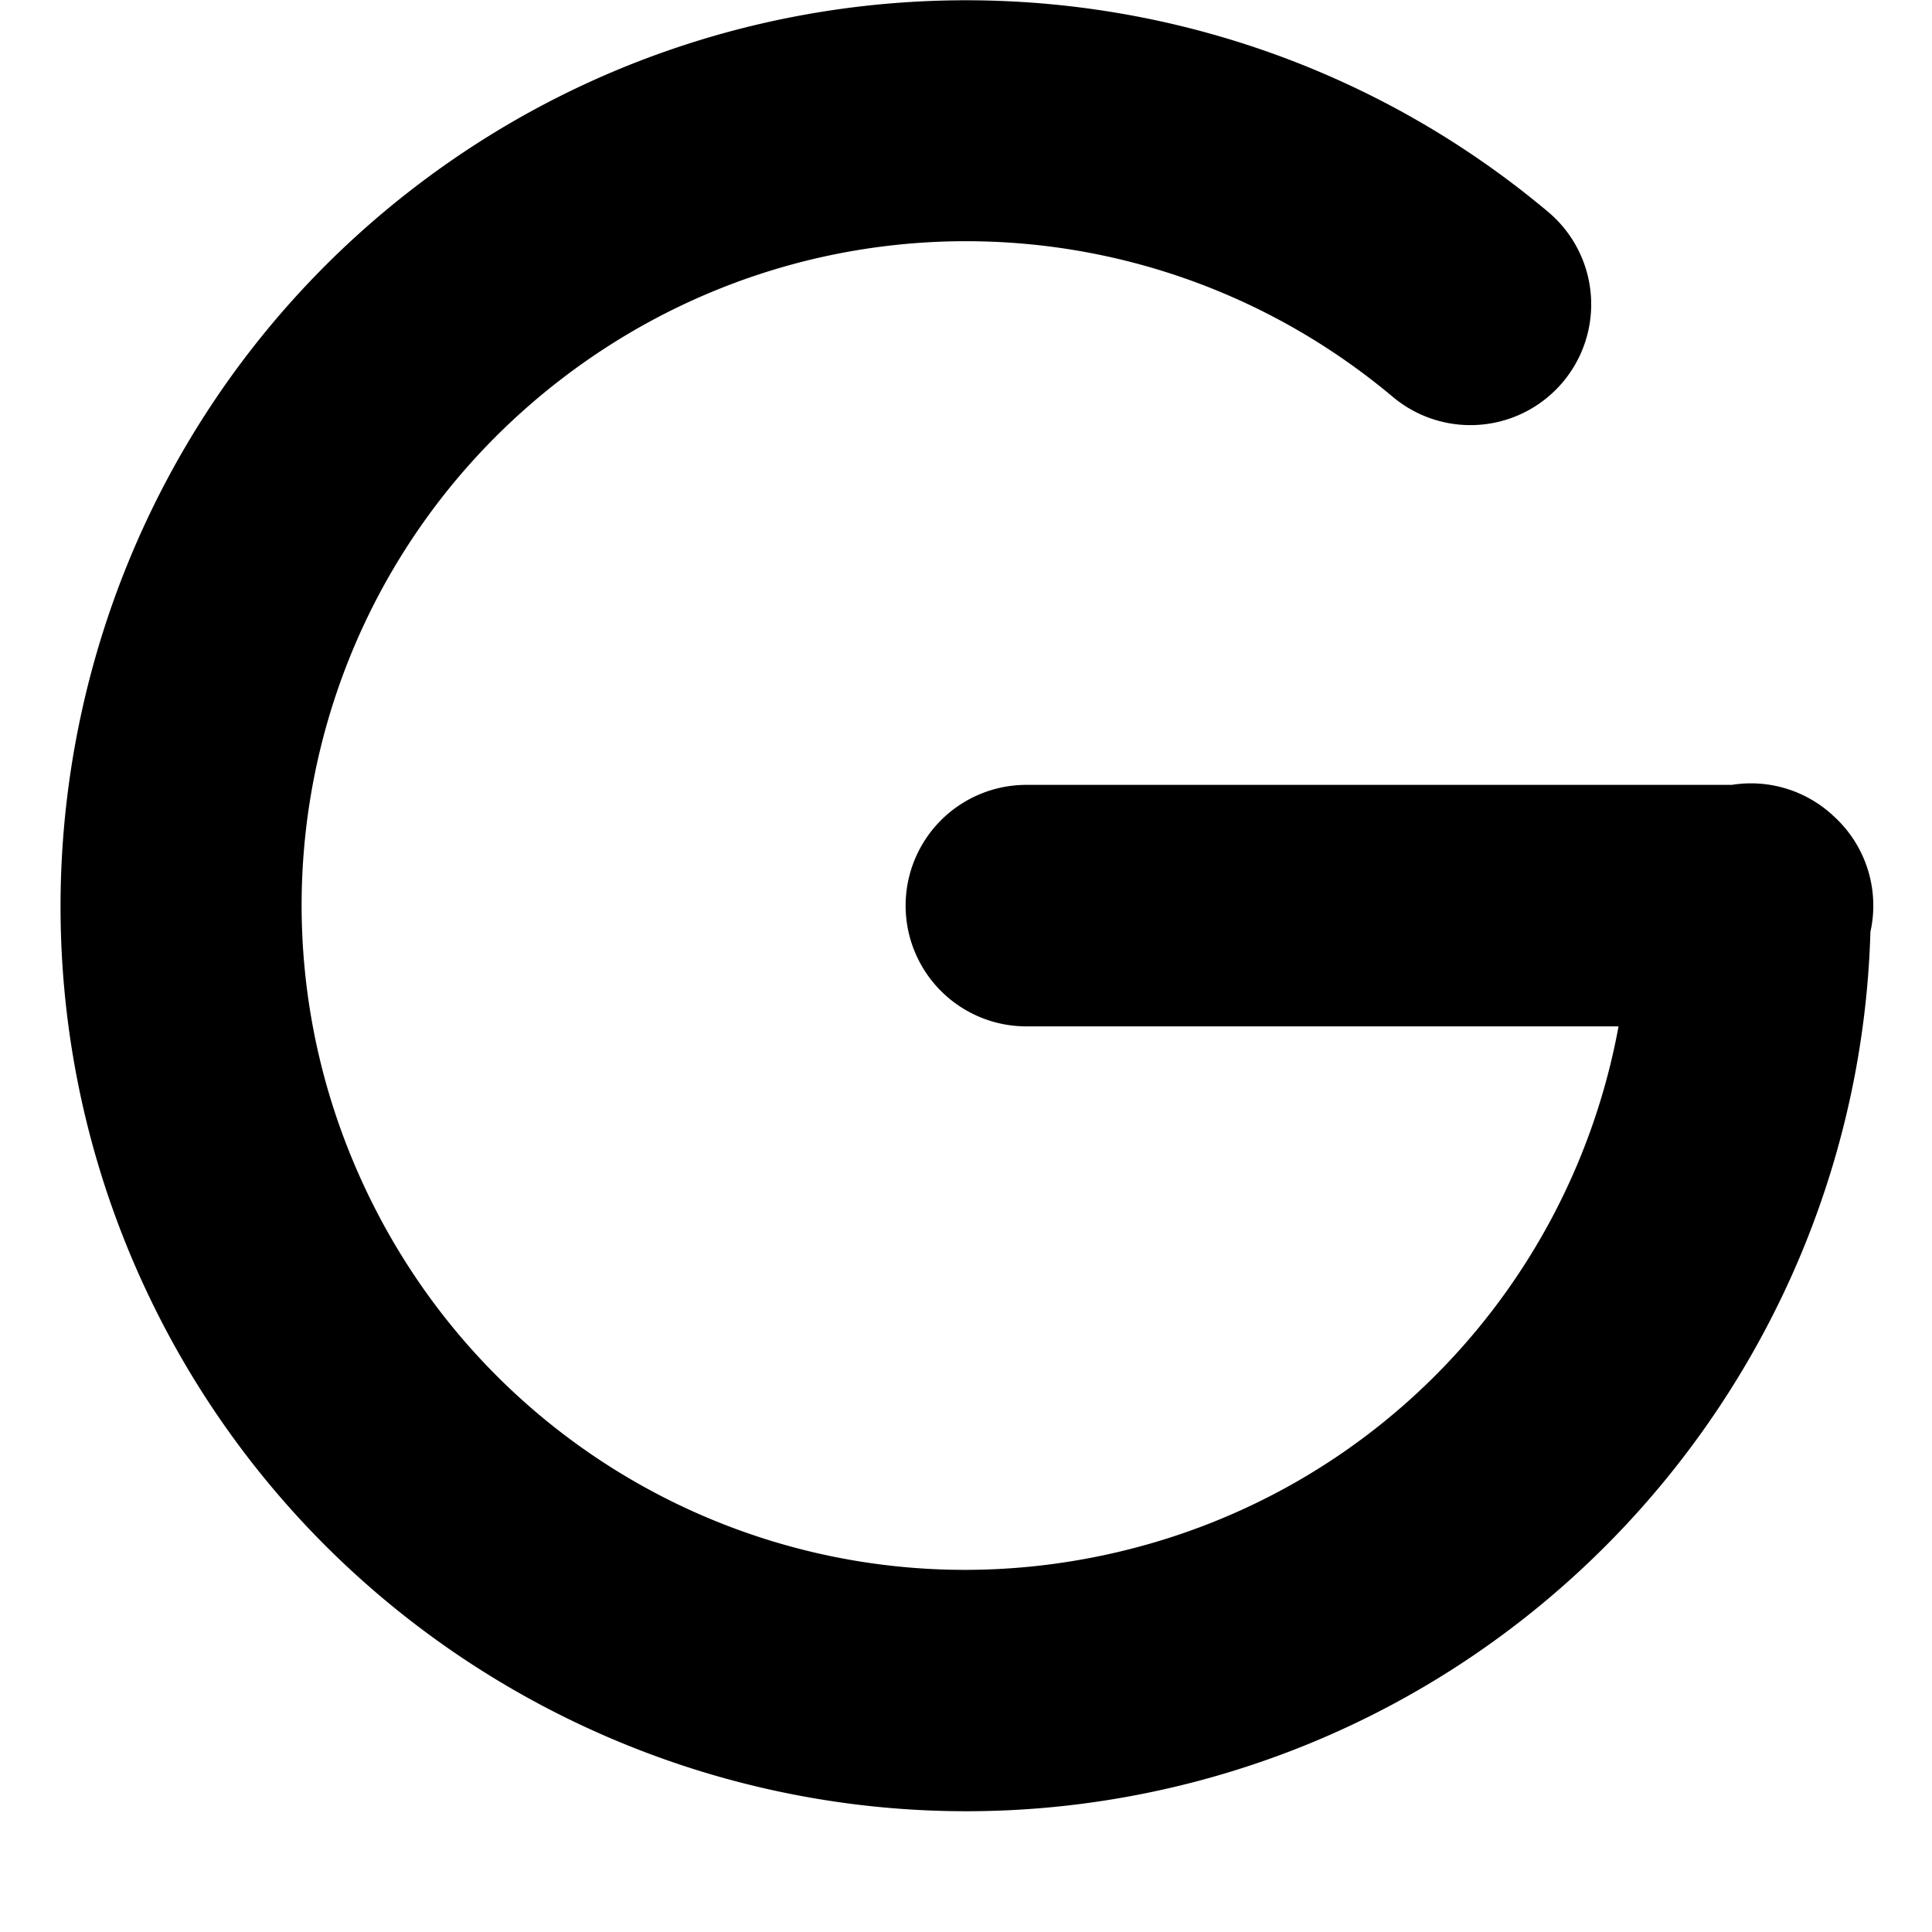 <?xml version="1.0" encoding="UTF-8" standalone="no"?>
<svg
   xmlns:dc="http://purl.org/dc/elements/1.1/"
   xmlns:cc="http://creativecommons.org/ns#"
   xmlns:rdf="http://www.w3.org/1999/02/22-rdf-syntax-ns#"
   xmlns:svg="http://www.w3.org/2000/svg"
   xmlns="http://www.w3.org/2000/svg"
   xmlns:sodipodi="http://sodipodi.sourceforge.net/DTD/sodipodi-0.dtd"
   xmlns:inkscape="http://www.inkscape.org/namespaces/inkscape"
   height="16"
   width="16"
   version="1.1"
   id="svg5"
   sodipodi:docname="im-google.svg"
   inkscape:version="0.92.0 r">
  <defs
     id="defs7" />
  <sodipodi:namedview
     id="namedview1"
     showgrid="true"
     inkscape:zoom="41.7193"
     inkscape:cx="6.8683213"
     inkscape:cy="8.0936704"
     inkscape:window-width="1680"
     inkscape:window-height="1016"
     inkscape:window-x="0"
     inkscape:window-y="0"
     inkscape:window-maximized="1"
     inkscape:current-layer="svg5">
    <inkscape:grid
       type="xygrid"
       id="grid1px"
       empspacing="4" />
    <inkscape:grid
       type="xygrid"
       id="grid1pxdot"
       empspacing="1"
       dotted="true"
       originy="0.5"
       originx="0.5" />
  </sodipodi:namedview>
  <path
     style="color:#000000;font-style:normal;font-variant:normal;font-weight:normal;font-stretch:normal;font-size:medium;line-height:normal;font-family:sans-serif;font-variant-ligatures:normal;font-variant-position:normal;font-variant-caps:normal;font-variant-numeric:normal;font-variant-alternates:normal;font-feature-settings:normal;text-indent:0;text-align:start;text-decoration:none;text-decoration-line:none;text-decoration-style:solid;text-decoration-color:#000000;letter-spacing:normal;word-spacing:normal;text-transform:none;writing-mode:lr-tb;direction:ltr;text-orientation:mixed;dominant-baseline:auto;baseline-shift:baseline;text-anchor:start;white-space:normal;shape-padding:0;clip-rule:nonzero;display:inline;overflow:visible;visibility:visible;opacity:1;isolation:auto;mix-blend-mode:normal;color-interpolation:sRGB;color-interpolation-filters:linearRGB;solid-color:#000000;solid-opacity:1;vector-effect:none;fill:#000000;fill-opacity:1;fill-rule:nonzero;stroke:none;stroke-width:0;stroke-linecap:round;stroke-linejoin:round;stroke-miterlimit:4;stroke-dasharray:none;stroke-dashoffset:0;stroke-opacity:1;color-rendering:auto;image-rendering:auto;shape-rendering:auto;text-rendering:auto;enable-background:accumulate"
     d="M 8.164 0.004 C 6.502 -0.032 4.826 0.482 3.434 1.551 C 0.648 3.688 -0.281 7.488 1.203 10.67 C 2.687 13.852 6.195 15.582 9.623 14.822 C 12.98 14.078 15.391 11.135 15.49 7.717 A 1 1 0 0 0 15.207 6.779 A 1 1 0 0 0 15.205 6.777 A 1 1 0 0 0 15.199 6.771 A 1 1 0 0 0 15.191 6.764 A 1 1 0 0 0 14.342 6.5 L 8.5 6.5 A 1 1 0 1 0 8.5 8.5 L 13.404 8.5 C 13.011 10.641 11.38 12.384 9.189 12.869 C 6.666 13.429 4.108 12.167 3.016 9.824 C 1.923 7.482 2.602 4.71 4.652 3.137 C 6.703 1.563 9.555 1.626 11.535 3.287 A 1 1 0 1 0 12.82 1.754 C 11.476 0.626 9.826 0.04 8.164 0.004 z "
     id="path4494" />
</svg>
